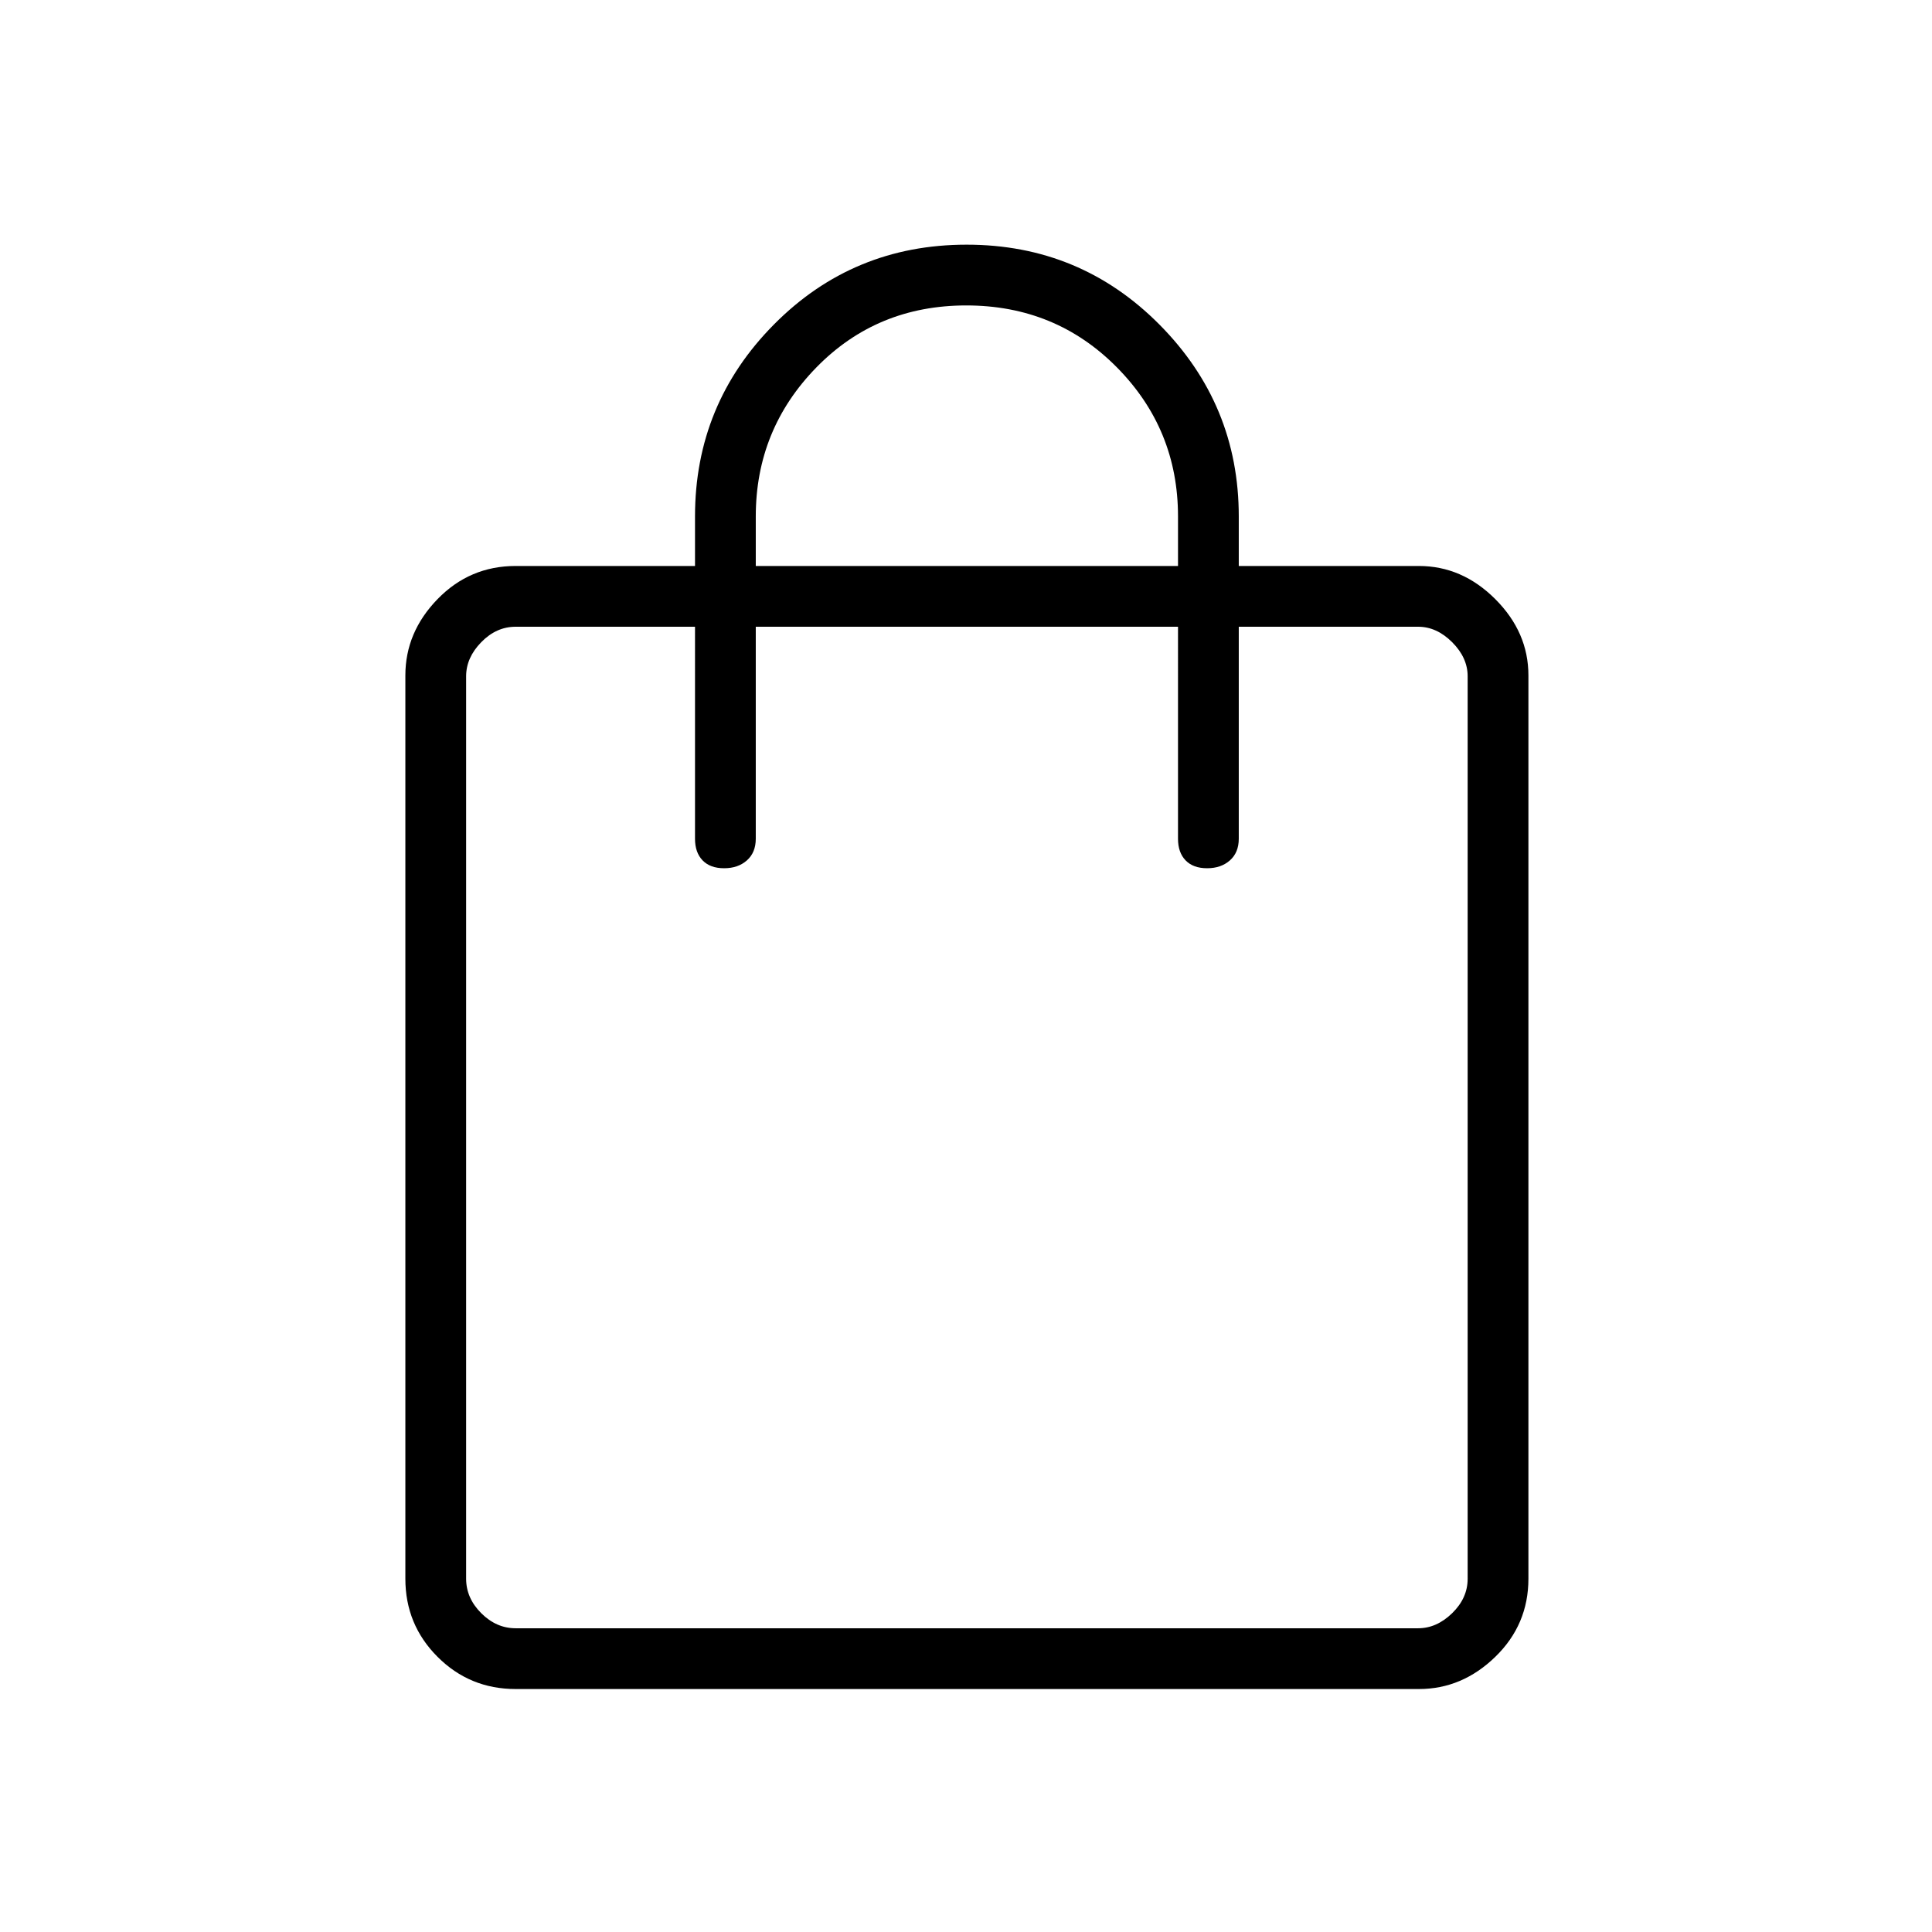 <svg xmlns="http://www.w3.org/2000/svg" height="48" viewBox="0 96 960 960" width="48"><path d="M256.231 935.269q-22.82 0-38.814-15.994t-15.994-38.813V431.609q0-21.451 15.994-37.914 15.994-16.464 38.814-16.464h89.115v-24.616q0-55.846 39.281-95.442 39.282-39.596 95.693-39.596t95.815 39.715q39.404 39.715 39.404 95.323v24.616h89.483q21.512 0 37.976 16.464 16.464 16.463 16.464 37.914v448.853q0 22.819-16.464 38.813-16.464 15.994-37.915 15.994H256.231Zm0-30.192h448.423q9.231 0 16.923-7.5 7.692-7.5 7.692-17.115V432.038q0-9.23-7.692-16.923-7.692-7.692-16.923-7.692h-89.115v105.346q0 6.846-4.401 10.75-4.4 3.904-11.327 3.904-6.926 0-10.696-3.904-3.769-3.904-3.769-10.75V407.423H375.539v105.346q0 6.846-4.401 10.75-4.4 3.904-11.327 3.904-6.926 0-10.696-3.904-3.769-3.904-3.769-10.75V407.423h-89.115q-9.616 0-17.116 7.692-7.5 7.693-7.5 16.923v448.424q0 9.615 7.5 17.115 7.5 7.5 17.116 7.5Zm119.308-527.846h209.807v-24.616q0-43.384-30.407-74.115-30.406-30.731-74.807-30.731t-74.497 30.818q-30.096 30.819-30.096 74.028v24.616ZM231.615 905.077V407.423v497.654Z"/></svg>